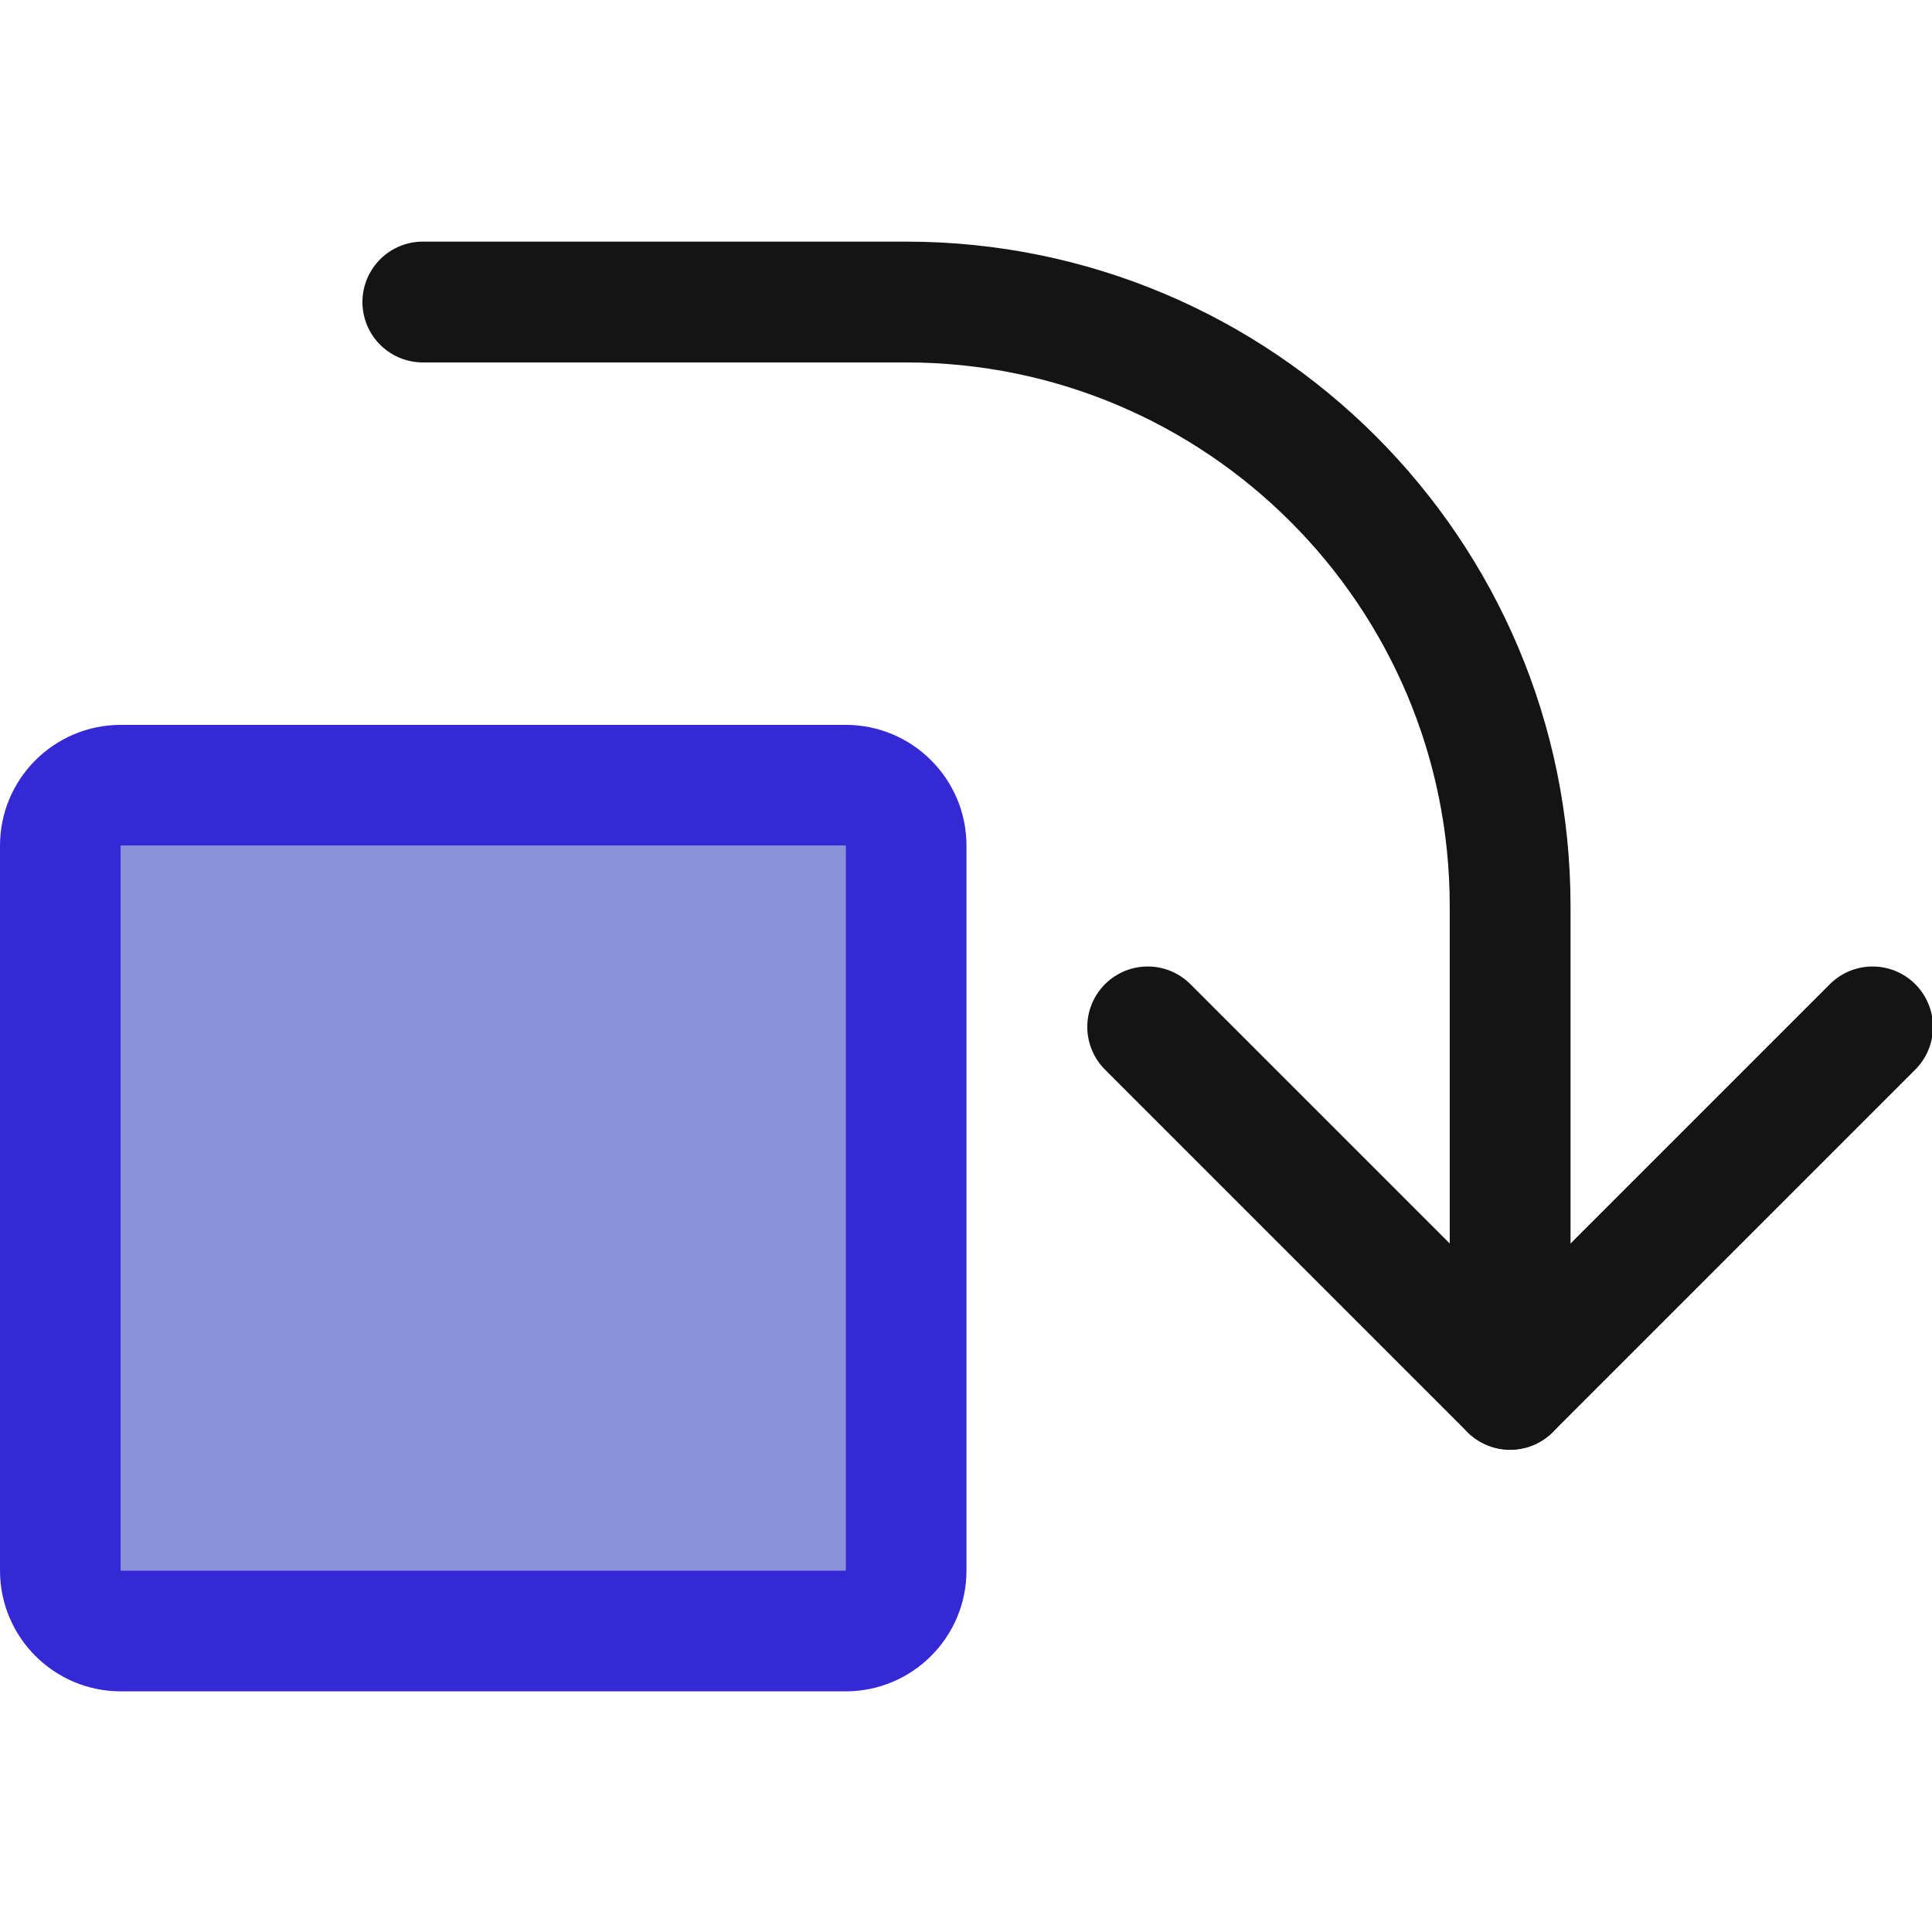 <?xml version="1.0" encoding="UTF-8" standalone="no"?>
<!DOCTYPE svg PUBLIC "-//W3C//DTD SVG 1.1//EN" "http://www.w3.org/Graphics/SVG/1.1/DTD/svg11.dtd">
<svg width="100%" height="100%" viewBox="0 0 16 16" version="1.1" xmlns="http://www.w3.org/2000/svg" xmlns:xlink="http://www.w3.org/1999/xlink" xml:space="preserve" xmlns:serif="http://www.serif.com/" style="fill-rule:evenodd;clip-rule:evenodd;stroke-linecap:round;stroke-linejoin:round;stroke-miterlimit:1.5;">
    <g transform="matrix(1,0,0,1,-36,-18)">
        <g id="rotateright" transform="matrix(0.667,0,0,0.667,36,18)">
            <rect x="0" y="0" width="24" height="24" style="fill:none;"/>
            <clipPath id="_clip1">
                <rect x="0" y="0" width="24" height="24"/>
            </clipPath>
            <g clip-path="url(#_clip1)">
                <g transform="matrix(1.5,0,0,1.5,-72,-39)">
                    <rect x="49" y="33" width="6" height="6" style="fill:rgb(138,146,217);"/>
                    <path d="M56,33C56,32.448 55.552,32 55,32L49,32C48.448,32 48,32.448 48,33L48,39C48,39.552 48.448,40 49,40L55,40C55.552,40 56,39.552 56,39L56,33ZM55,33L49,33L49,39L55,39L55,33Z" style="fill:rgb(53,41,214);"/>
                </g>
                <g transform="matrix(1.5,0,0,1.5,-72,-37.5)">
                    <path d="M57.5,33.5L60.5,36.5L63.5,33.5" style="fill:none;stroke:rgb(20,20,20);stroke-width:1px;"/>
                </g>
                <g transform="matrix(1.5,0,0,1.5,-72,-39)">
                    <path d="M60.5,37.5L60.5,33.5C60.5,30.739 58.261,28.5 55.5,28.5L51.5,28.5" style="fill:none;stroke:rgb(20,20,20);stroke-width:1px;"/>
                </g>
            </g>
        </g>
    </g>
</svg>
